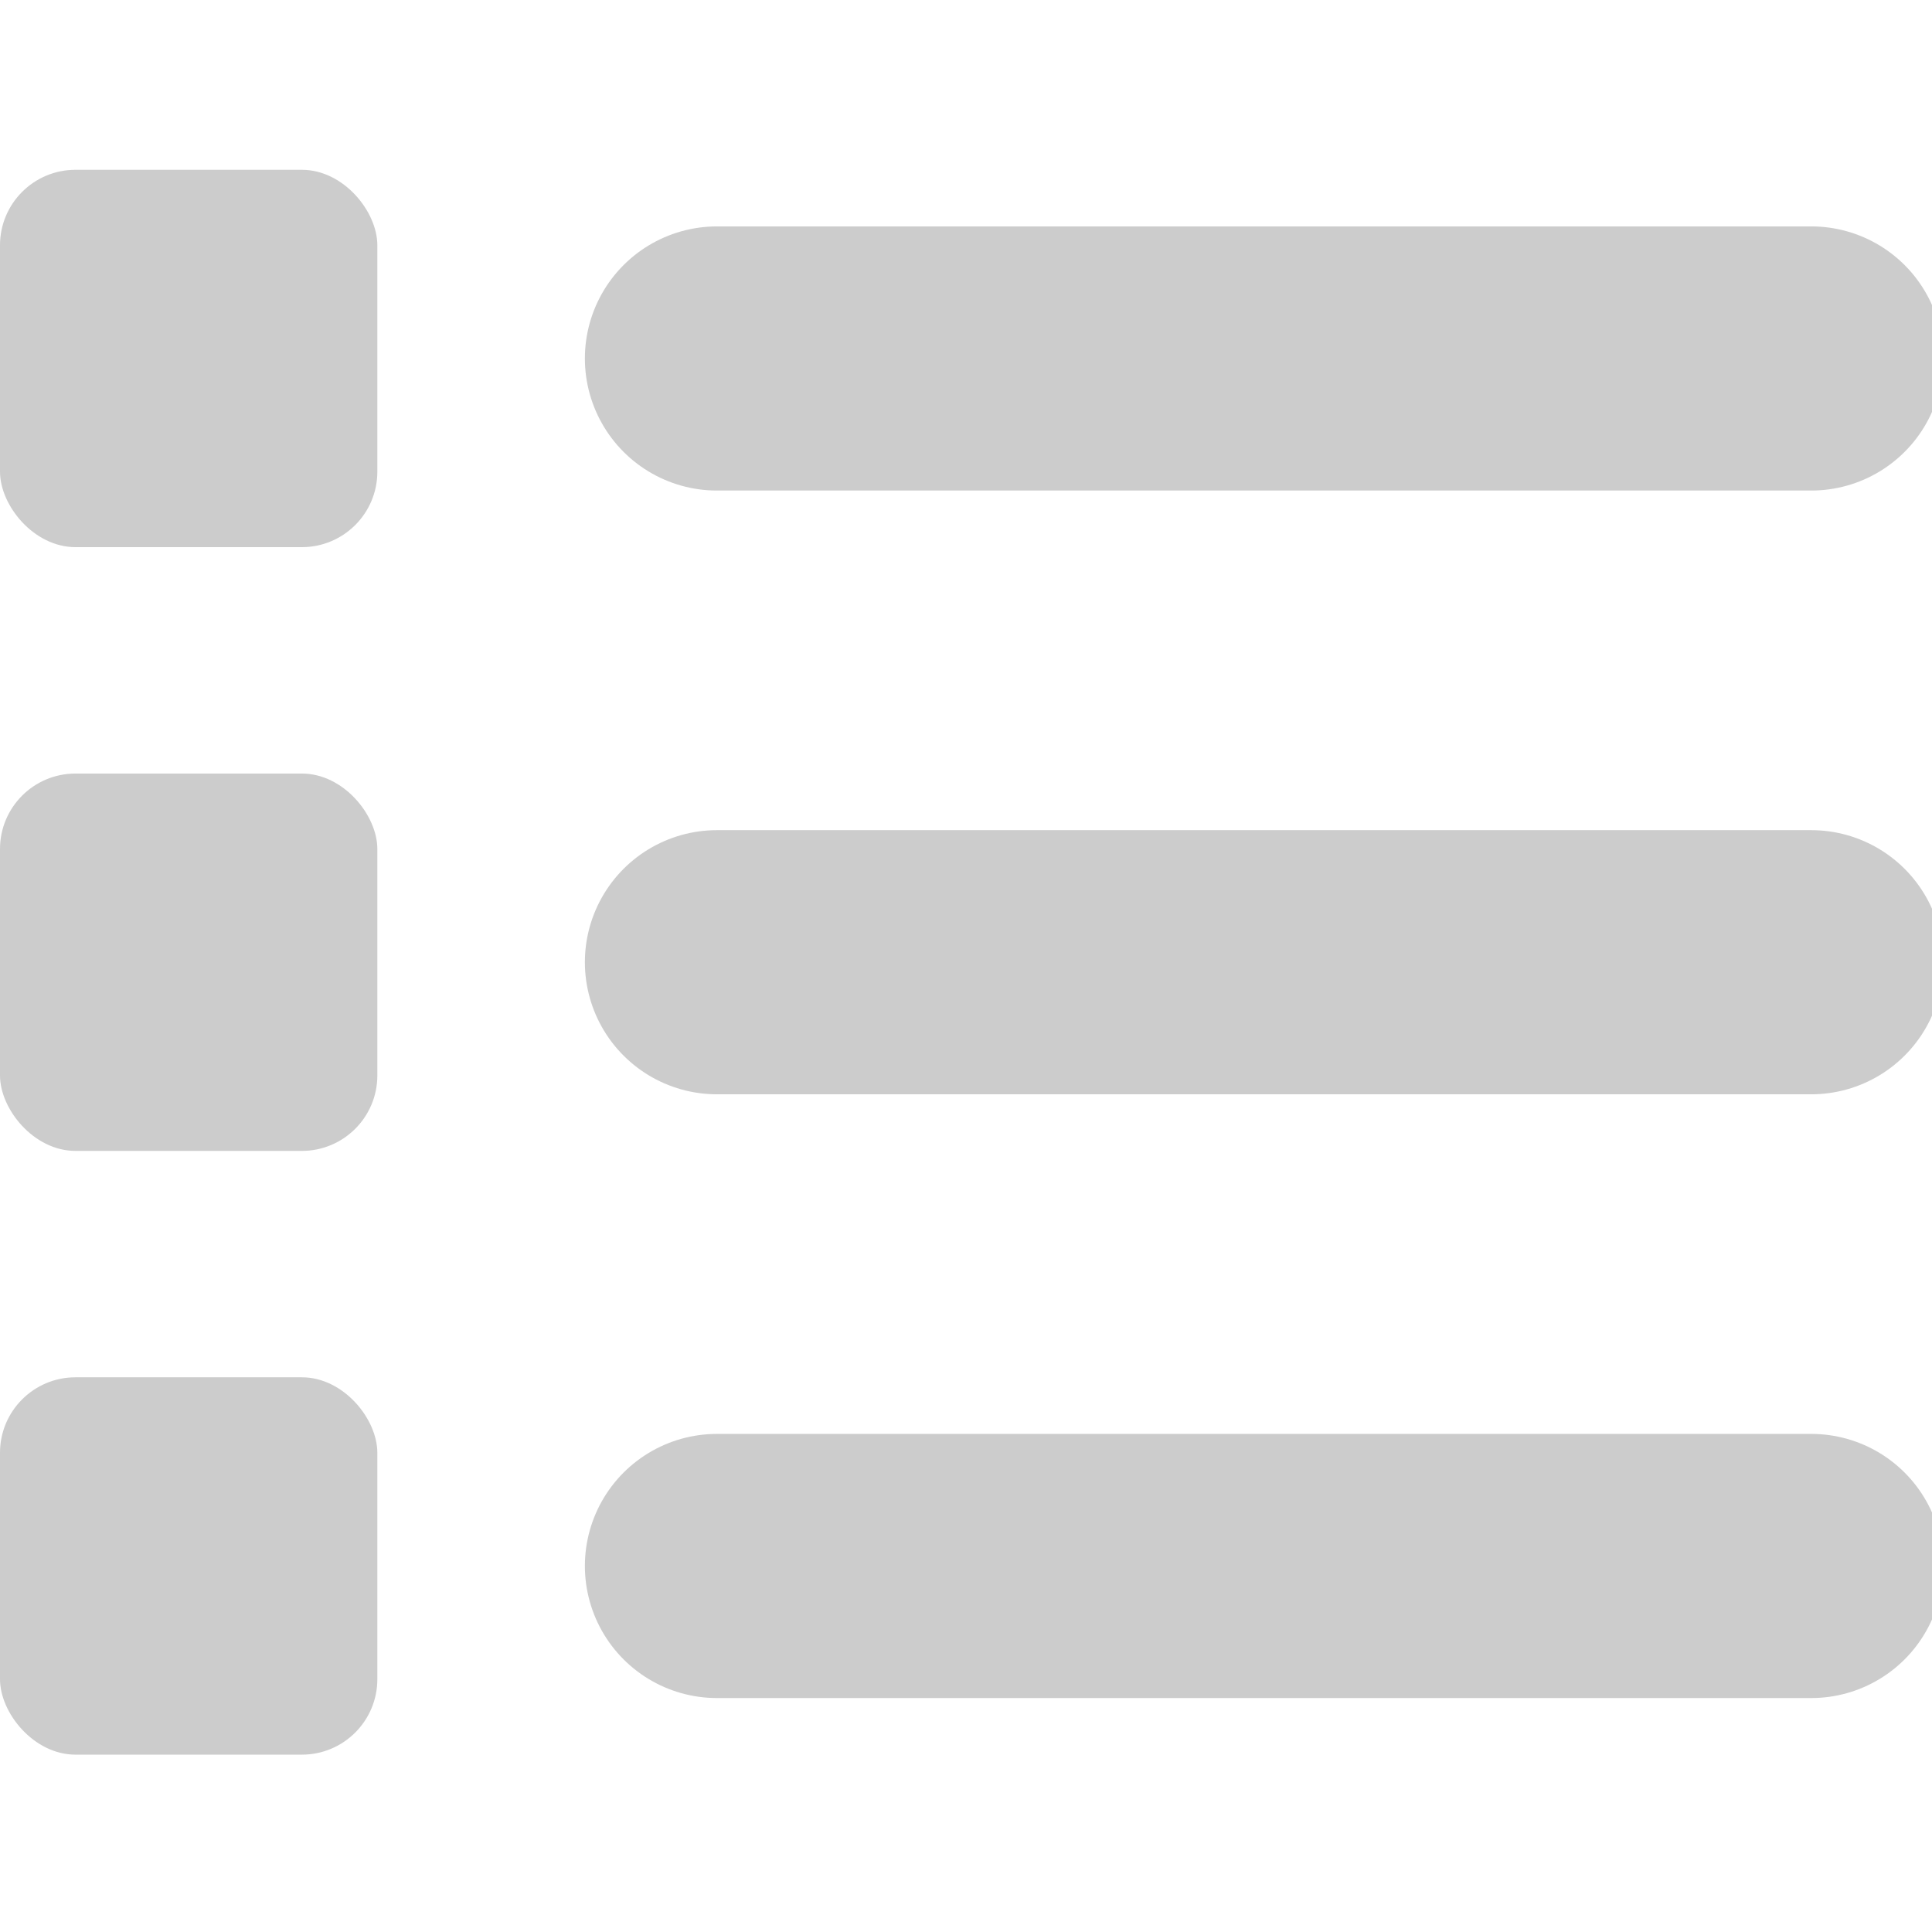 <svg aria-hidden="true" focusable="false" data-prefix="fas" data-icon="list" class="svg-inline--fa fa-list fa-w-16" role="img" xmlns="http://www.w3.org/2000/svg" viewBox="0 0 512 512">

<line x1="190" y1="95" x2="480" y2="95" stroke="#cccccc" stroke-width="70" stroke-linecap="round"/>

<rect x="0" y="45" width="100" height="100" fill="#cccccc" rx="20" ry="20"/>

<line x1="190" y1="255" x2="480" y2="255" stroke="#cccccc" stroke-width="70" stroke-linecap="round"/>

<rect x="0" y="205" width="100" height="100" fill="#cccccc" rx="20" ry="20"/>

<line x1="190" y1="415" x2="480" y2="415" stroke="#cccccc" stroke-width="70" stroke-linecap="round"/>

<rect x="0" y="365" width="100" height="100" fill="#cccccc" rx="20" ry="20"/>


</svg>